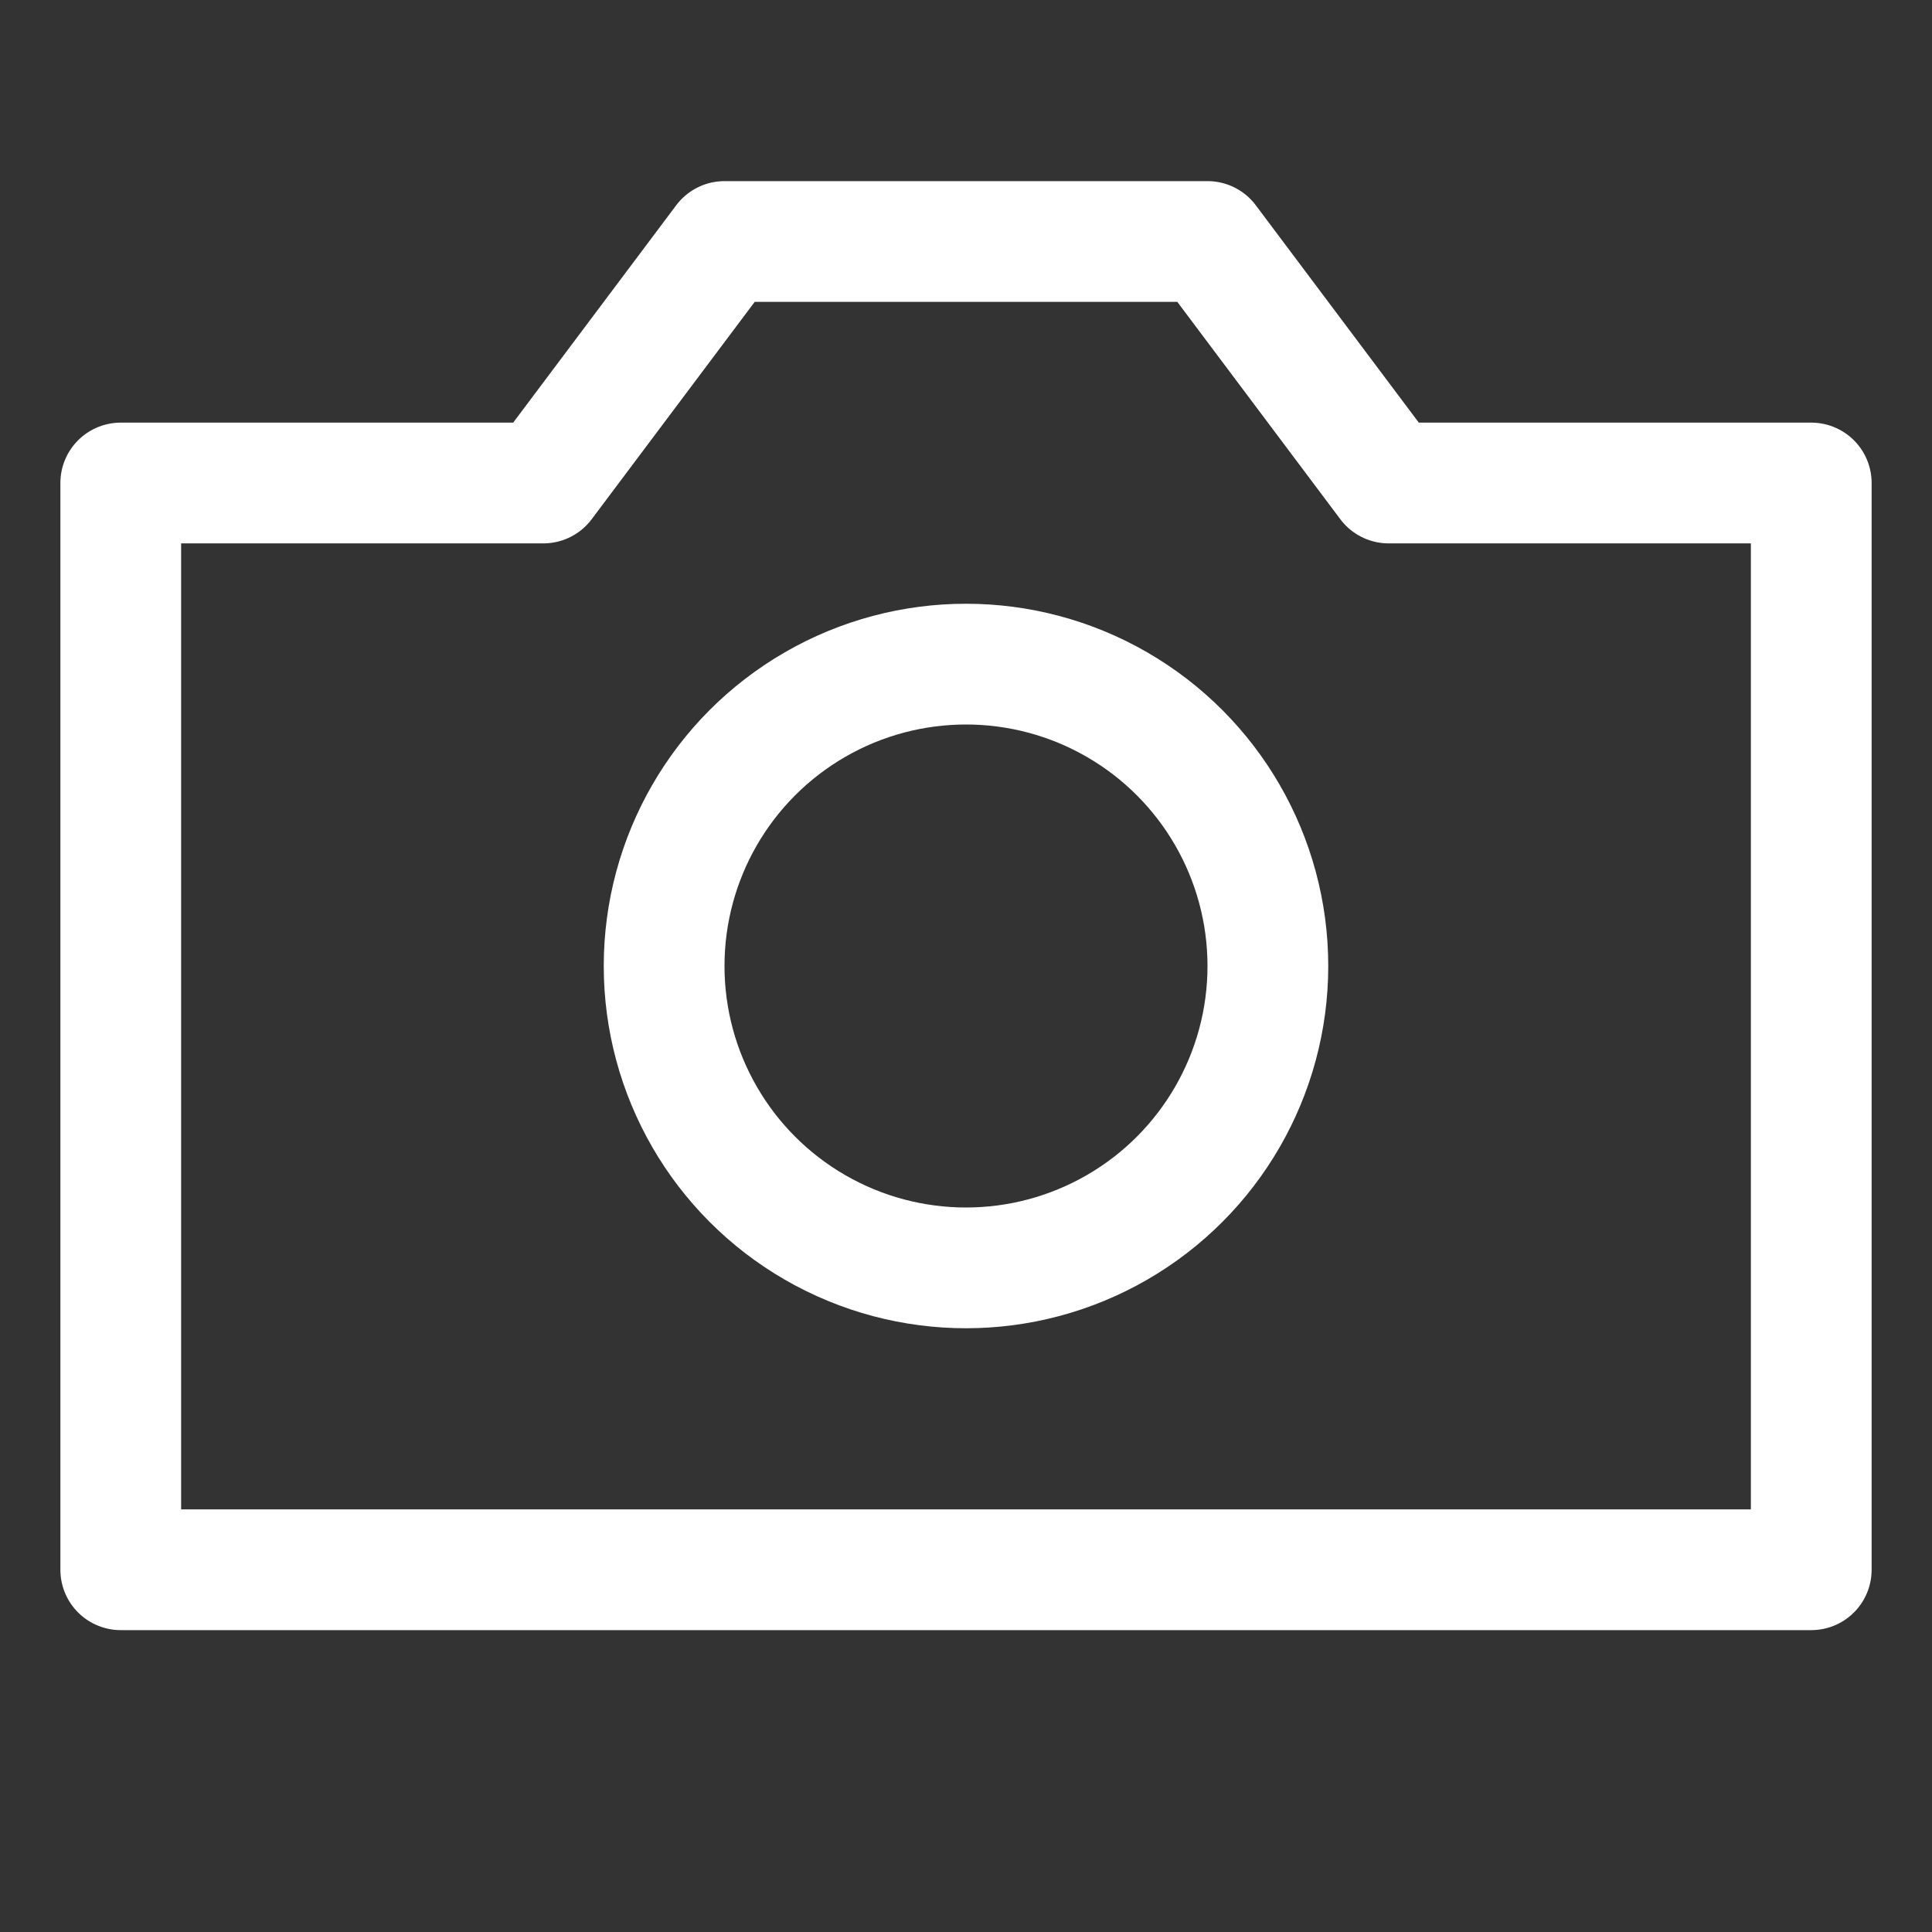 <svg xmlns="http://www.w3.org/2000/svg" xmlns:xlink="http://www.w3.org/1999/xlink" aria-hidden="true" focusable="false" width="20px" height="20px" style="" preserveAspectRatio="xMidYMid meet" viewBox="0 0 32 32"><rect x="0" y="0" width="32" height="32" fill="#333333" stroke="none"/><g fill="none" stroke="#ffffff" stroke-linecap="round" stroke-linejoin="round" stroke-width="2"><path d="M2 8h7l3-4h8l3 4h7v18H2z"></path><circle cx="16" cy="16" r="5"></circle></g></svg>
